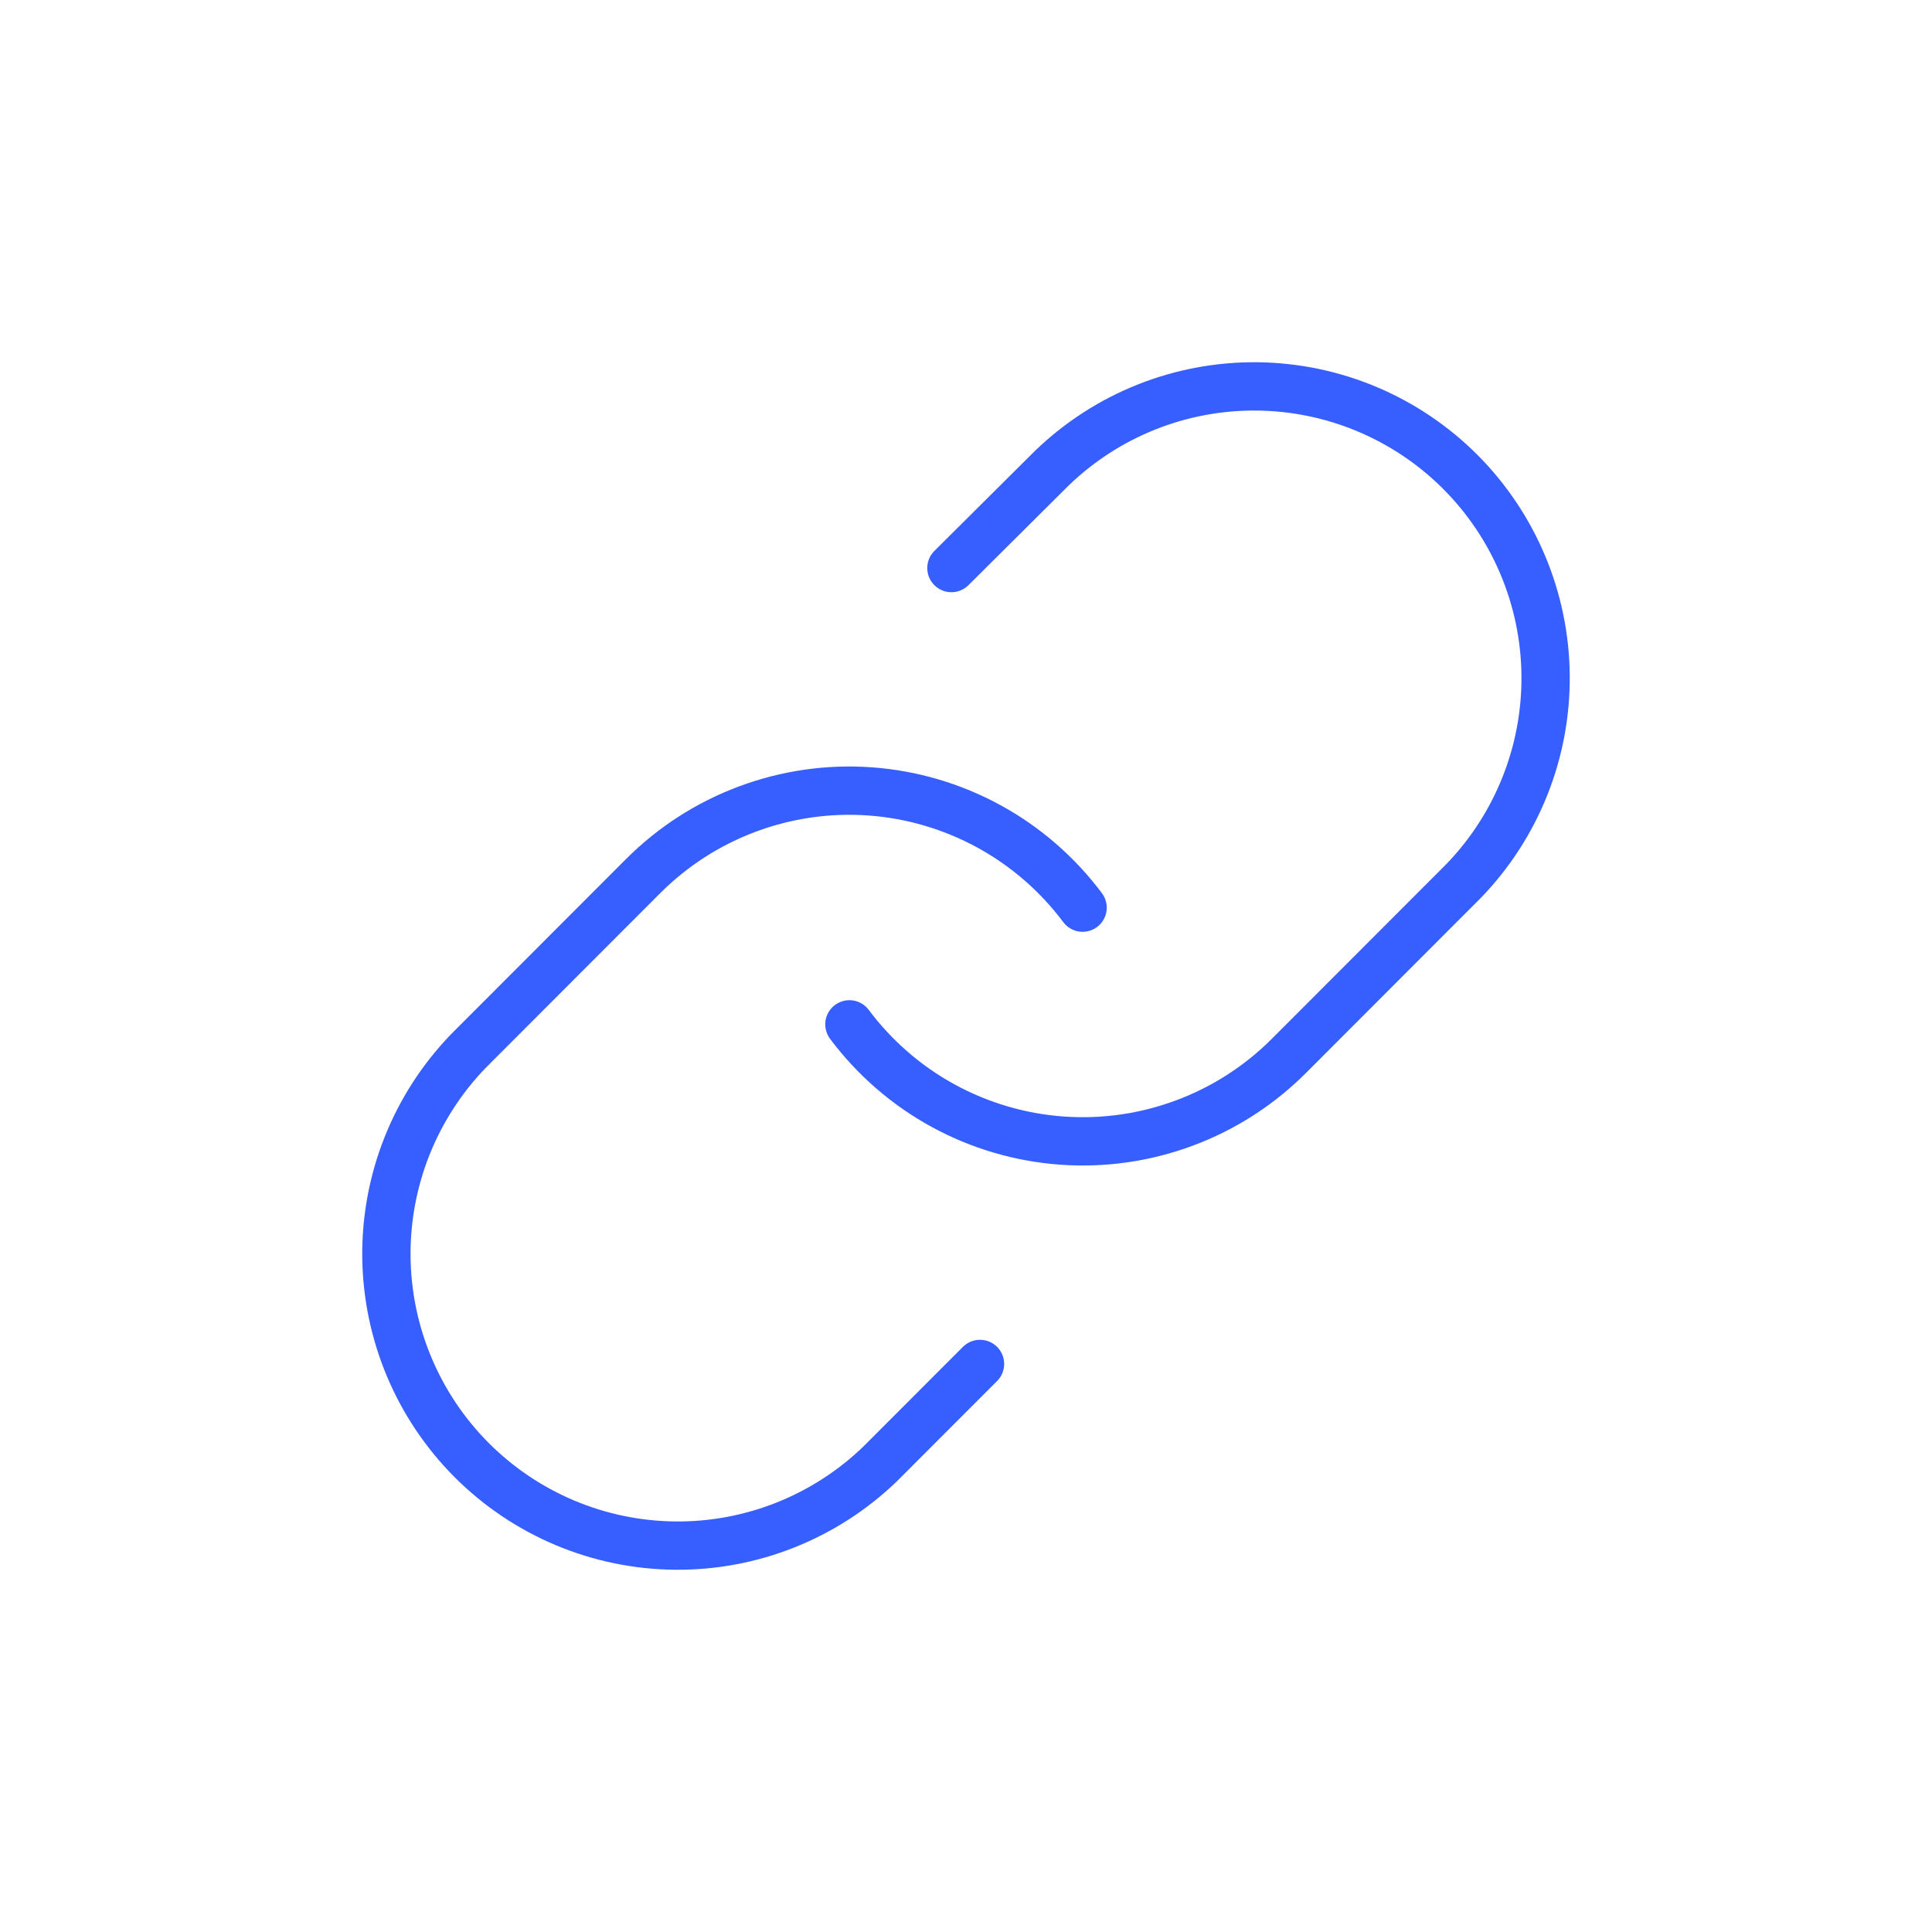 <svg width="40" height="40" viewBox="0 0 40 40" fill="none" xmlns="http://www.w3.org/2000/svg">
<path d="M17.586 21.208C18.105 21.902 18.766 22.476 19.525 22.891C20.285 23.306 21.124 23.553 21.987 23.615C22.85 23.677 23.716 23.552 24.527 23.249C25.338 22.947 26.074 22.473 26.686 21.86L30.306 18.236C31.405 17.097 32.014 15.571 32 13.988C31.986 12.404 31.351 10.889 30.233 9.769C29.114 8.649 27.601 8.014 26.018 8C24.436 7.986 22.912 8.595 21.774 9.696L19.698 11.761M22.414 18.792C21.895 18.098 21.234 17.524 20.475 17.109C19.715 16.694 18.876 16.447 18.013 16.385C17.15 16.323 16.284 16.448 15.473 16.751C14.662 17.053 13.926 17.527 13.314 18.14L9.694 21.764C8.595 22.903 7.986 24.429 8 26.012C8.014 27.596 8.649 29.111 9.767 30.231C10.886 31.351 12.399 31.986 13.982 32C15.564 32.014 17.088 31.405 18.226 30.305L20.29 28.239" stroke="#375FFF" stroke-linecap="round" stroke-linejoin="round"/>
</svg>
